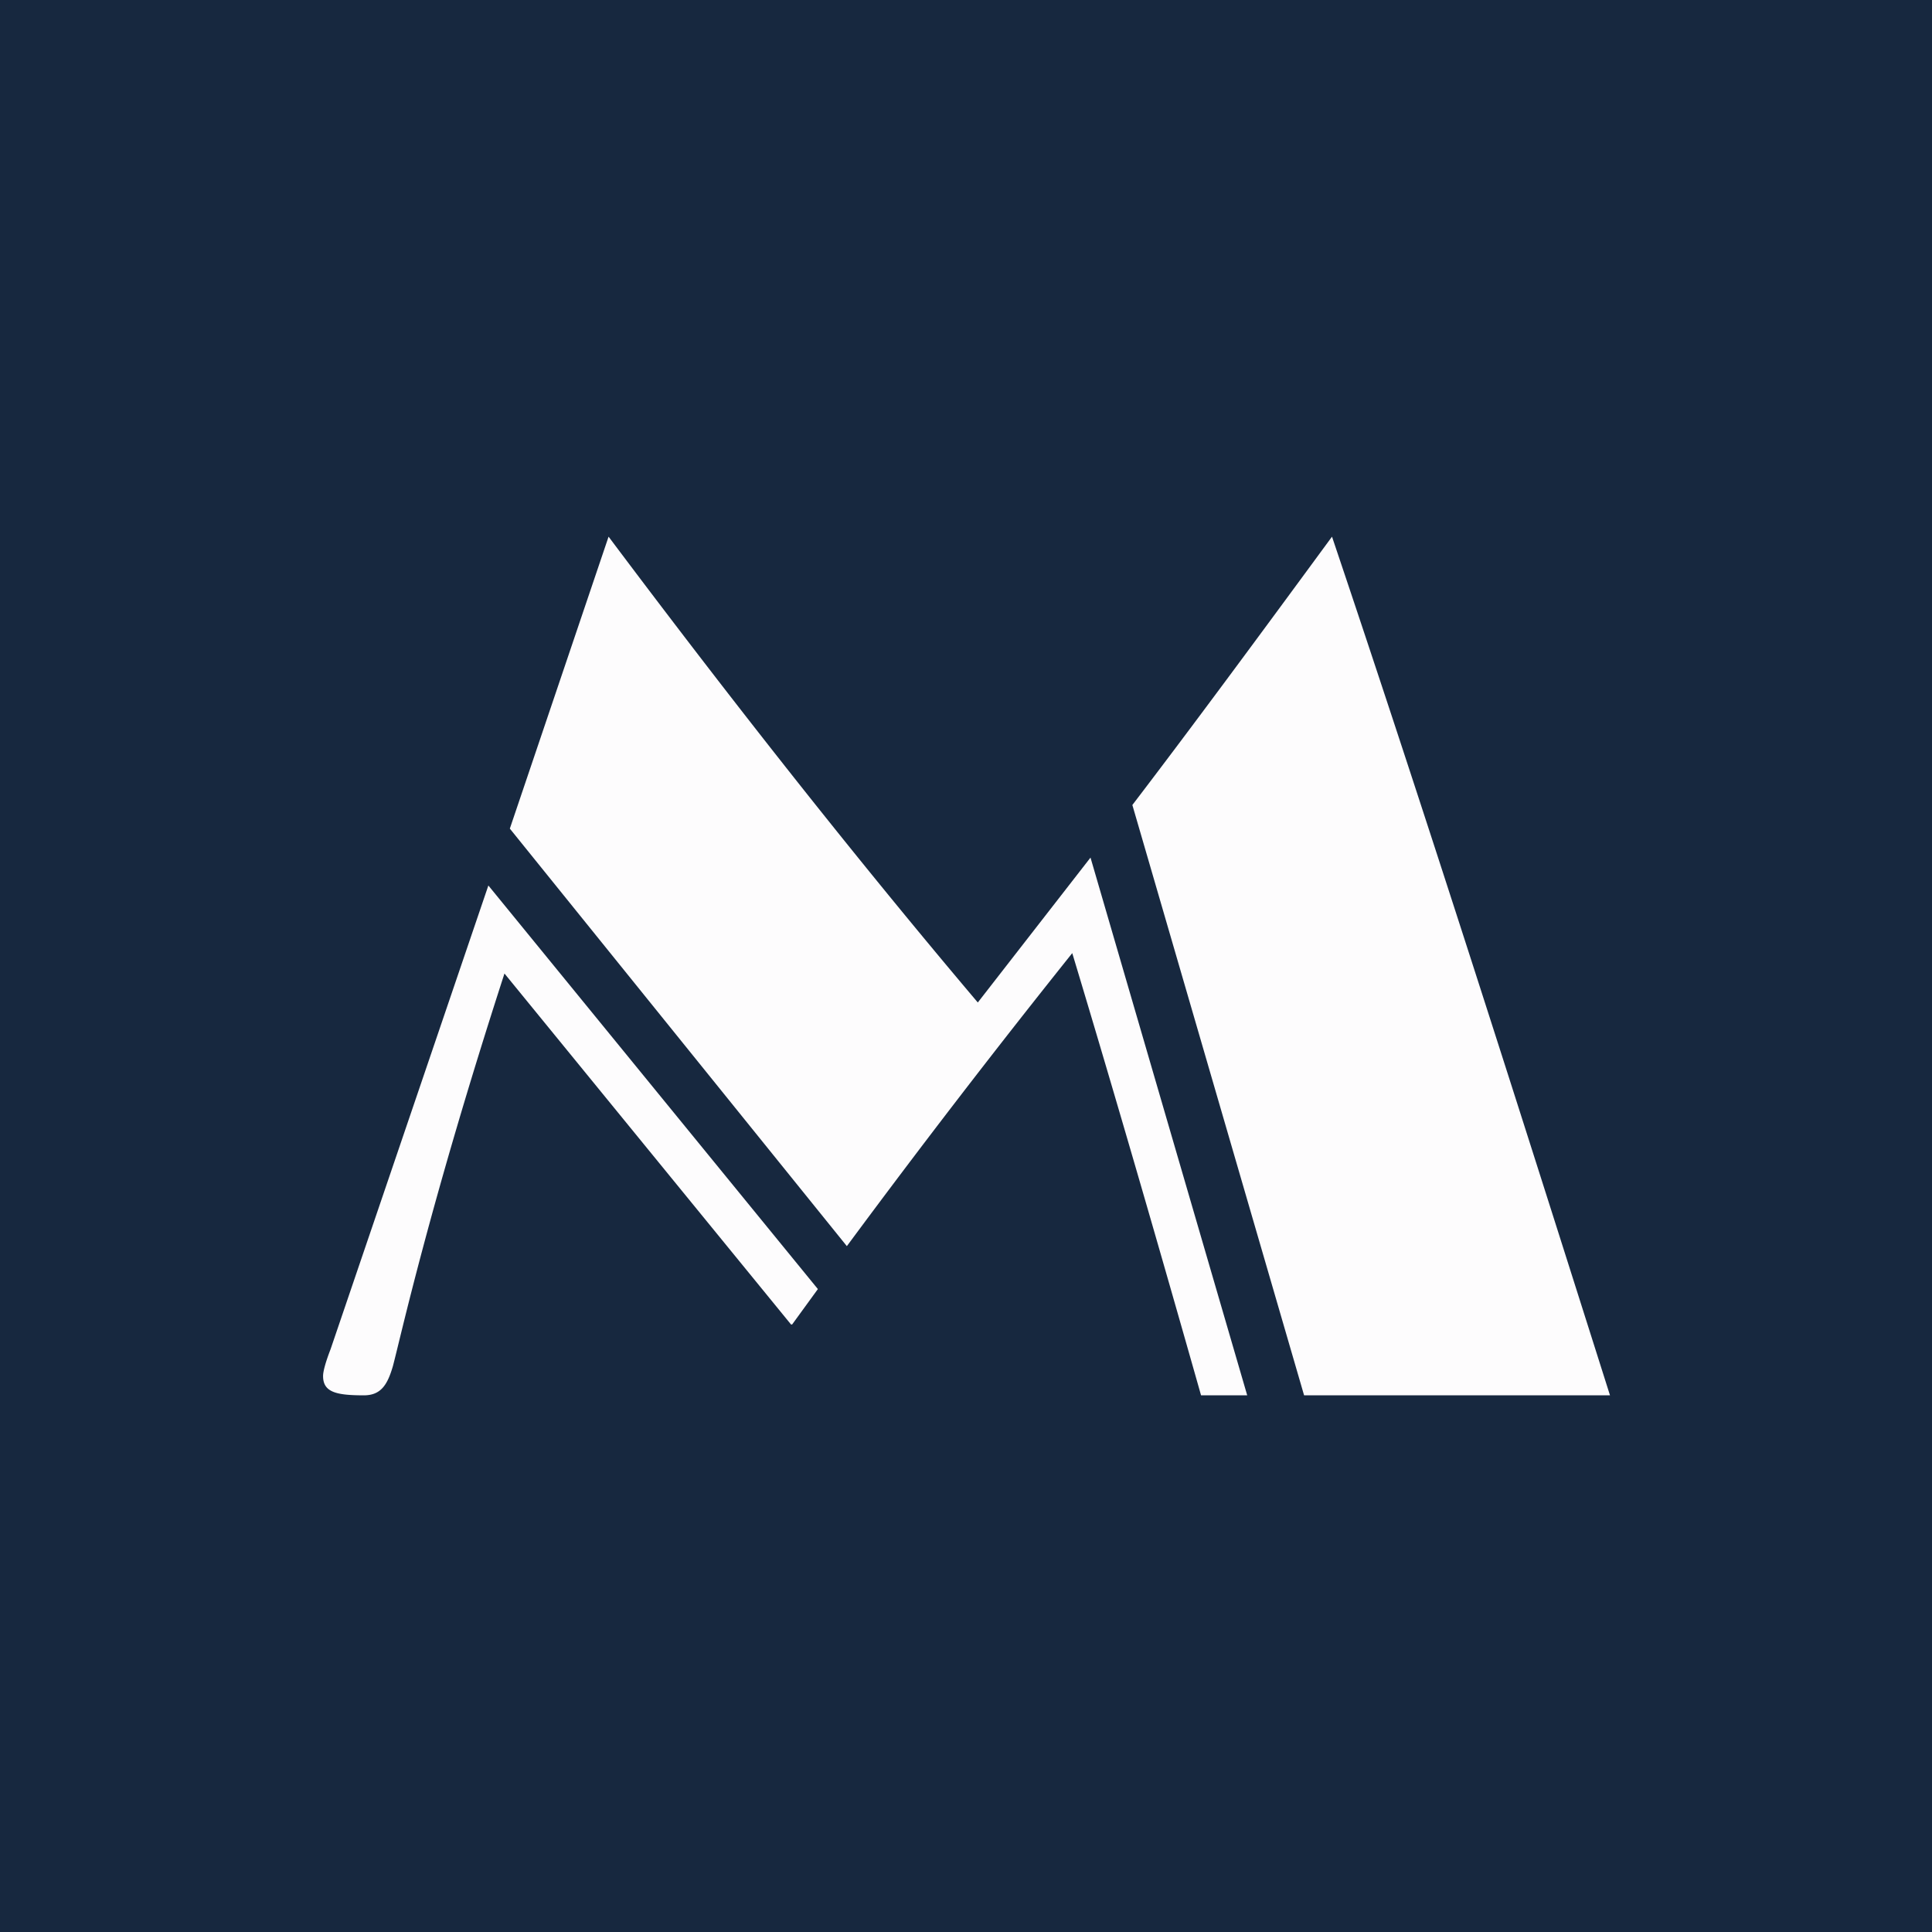 <!-- by TradingView --><svg width="18" height="18" viewBox="0 0 18 18" xmlns="http://www.w3.org/2000/svg"><path fill="#17283F" d="M0 0h18v18H0z"/><path d="M7.37 12.34 4.7 9.07c-.7 2.16-.97 3.4-1.04 3.66-.05.17-.11.27-.27.27-.26 0-.38-.03-.38-.18 0-.04.02-.12.07-.25l1.47-4.32 3.07 3.76-.24.33Zm3.82.66c-.38-1.34-.79-2.76-1.2-4.12a91.56 91.56 0 0 0-2.1 2.73L4.75 7.72 5.67 5c1.2 1.6 2.34 3.04 3.44 4.34l1.05-1.35L11.62 13h-.43Zm.96 0-1.6-5.5c.55-.72 1.17-1.56 1.86-2.5.89 2.64 1.75 5.35 2.59 8h-2.85Z" fill="#FDFCFD"/></svg>